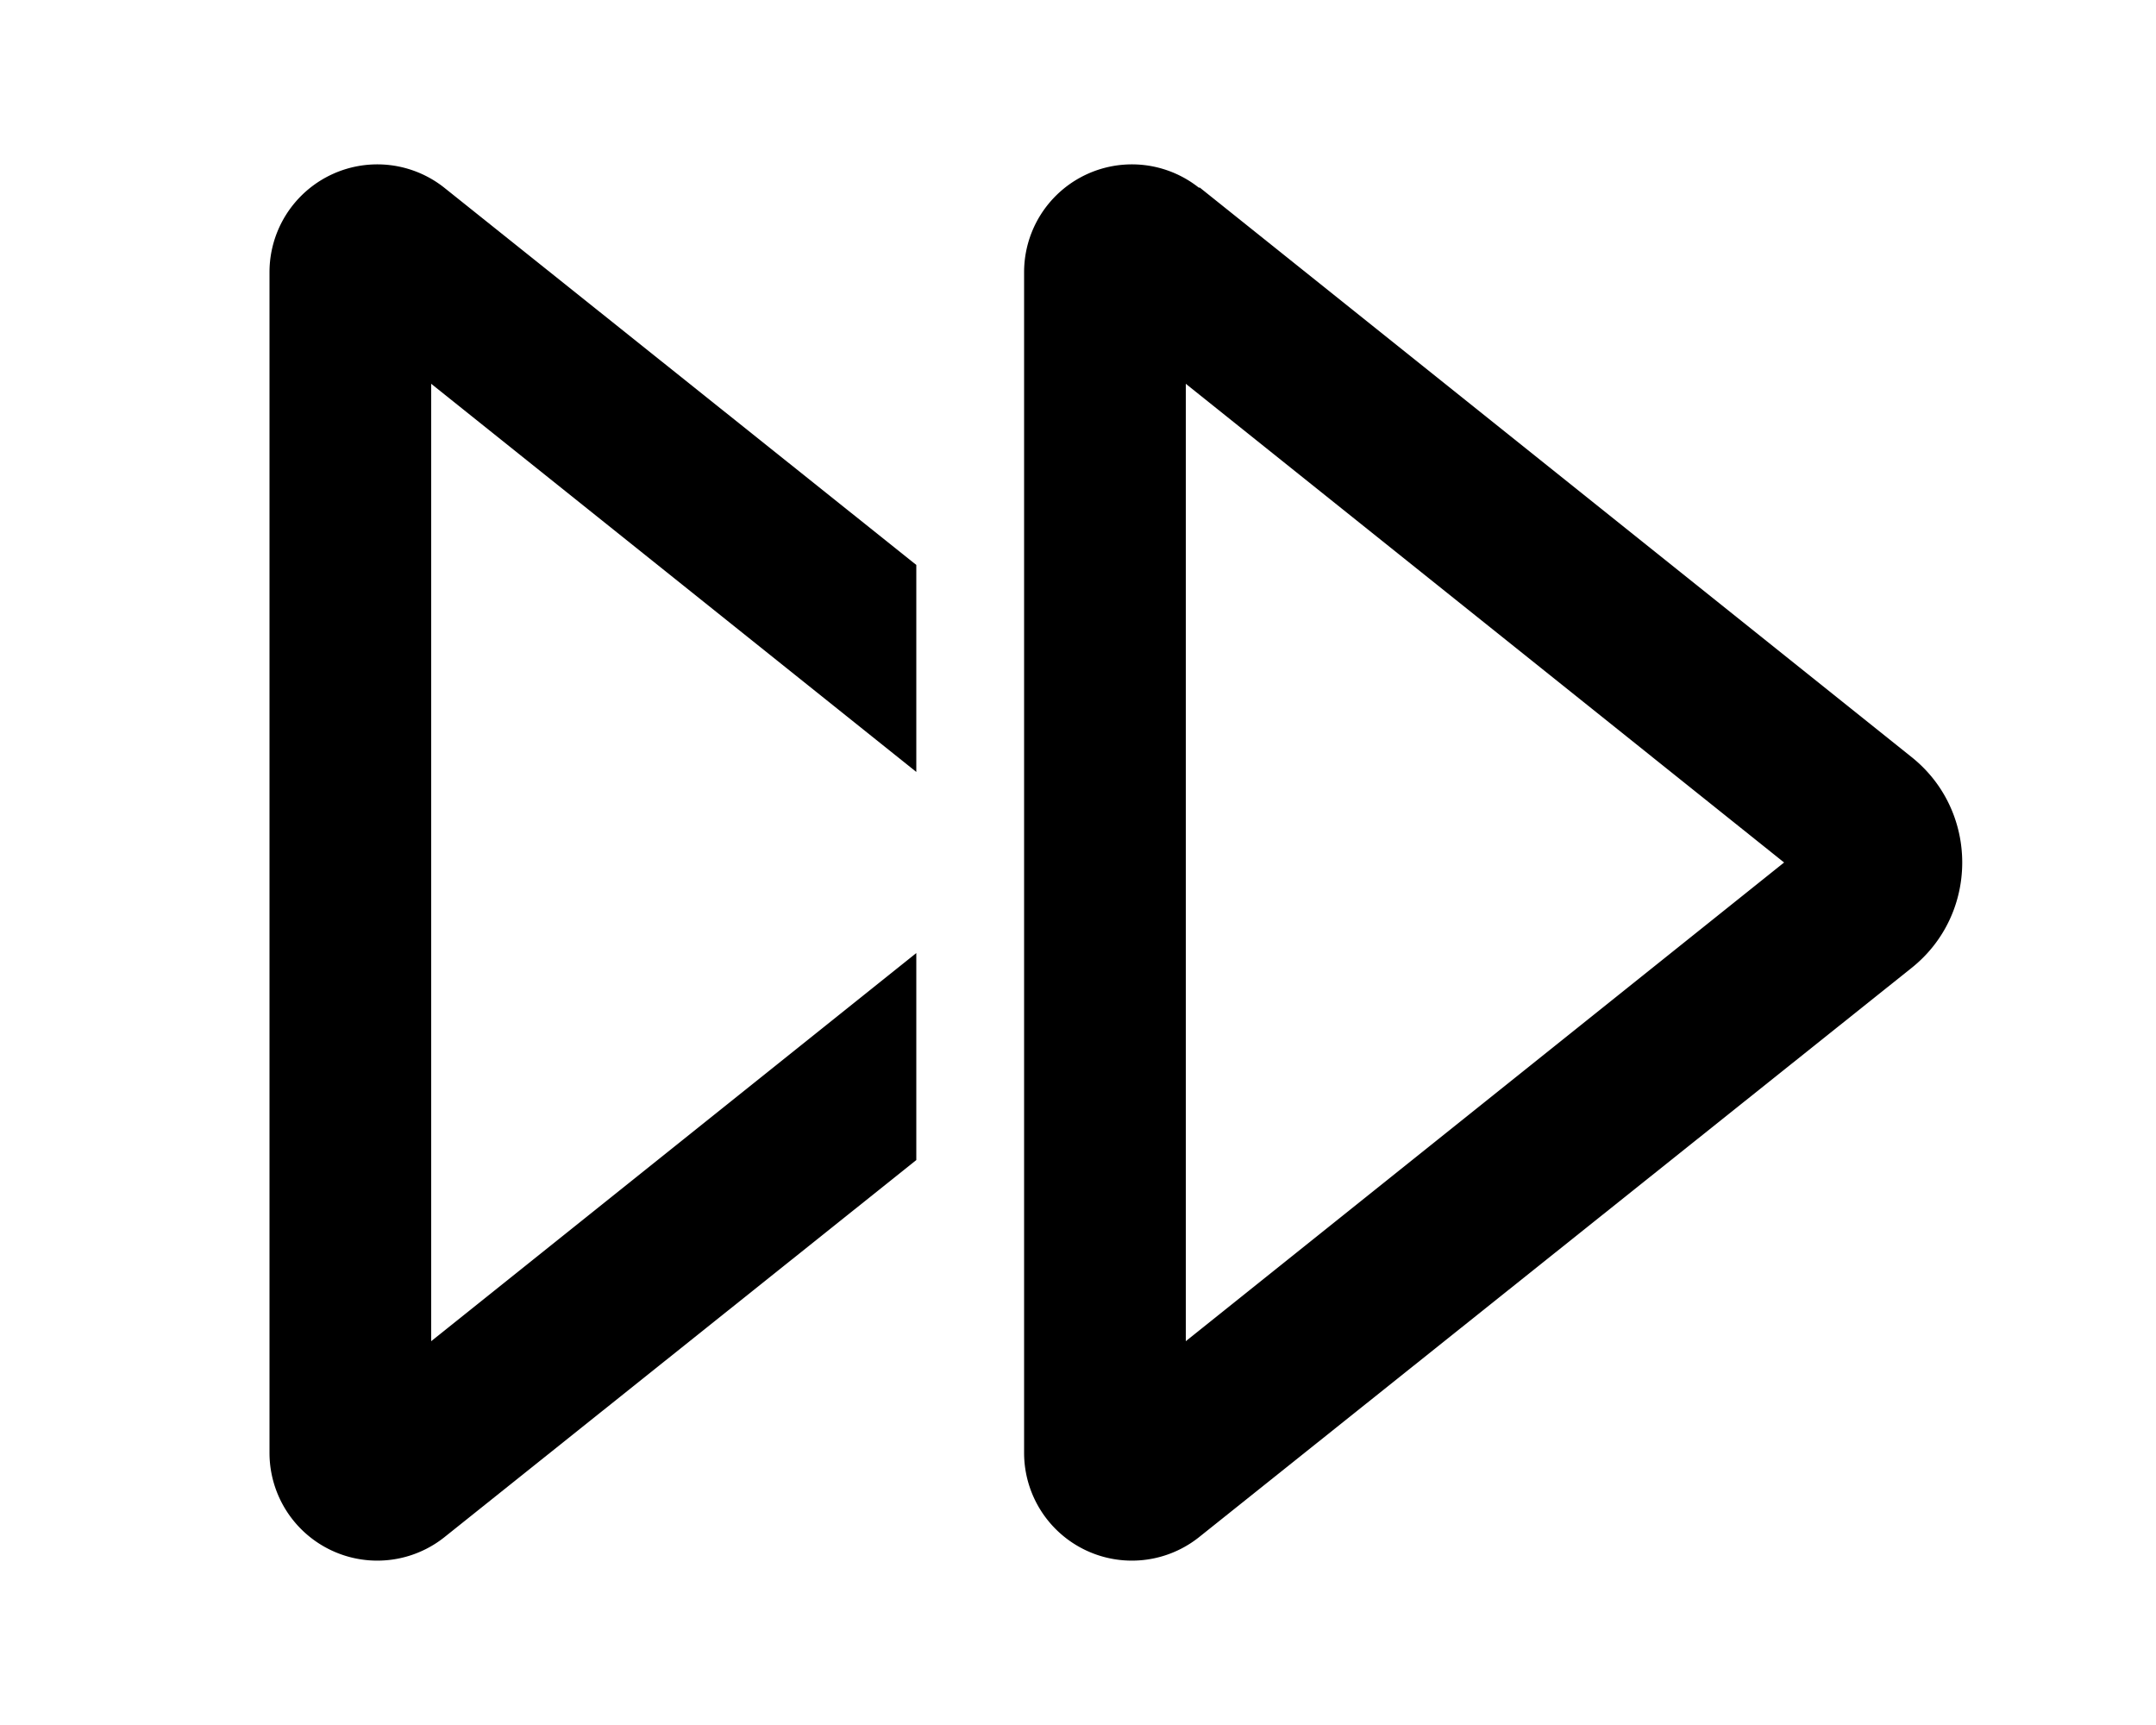 <svg xmlns="http://www.w3.org/2000/svg" viewBox="0 0 20 16" fill="currentColor"><path fill-rule="evenodd" d="M11.12 1.74a1 1 0 0 0-1.62.78v10.96a1 1 0 0 0 1.62.78l6.61-5.28c.63-.5.63-1.46 0-1.96l-6.6-5.28ZM16.55 8 11 12.44V3.56L16.55 8Z"/><path d="m4.12 1.74 4.38 3.5v1.92L4 3.56v8.88l4.5-3.6v1.92l-4.38 3.5a1 1 0 0 1-1.62-.78V2.52a1 1 0 0 1 1.62-.78Z"/></svg>